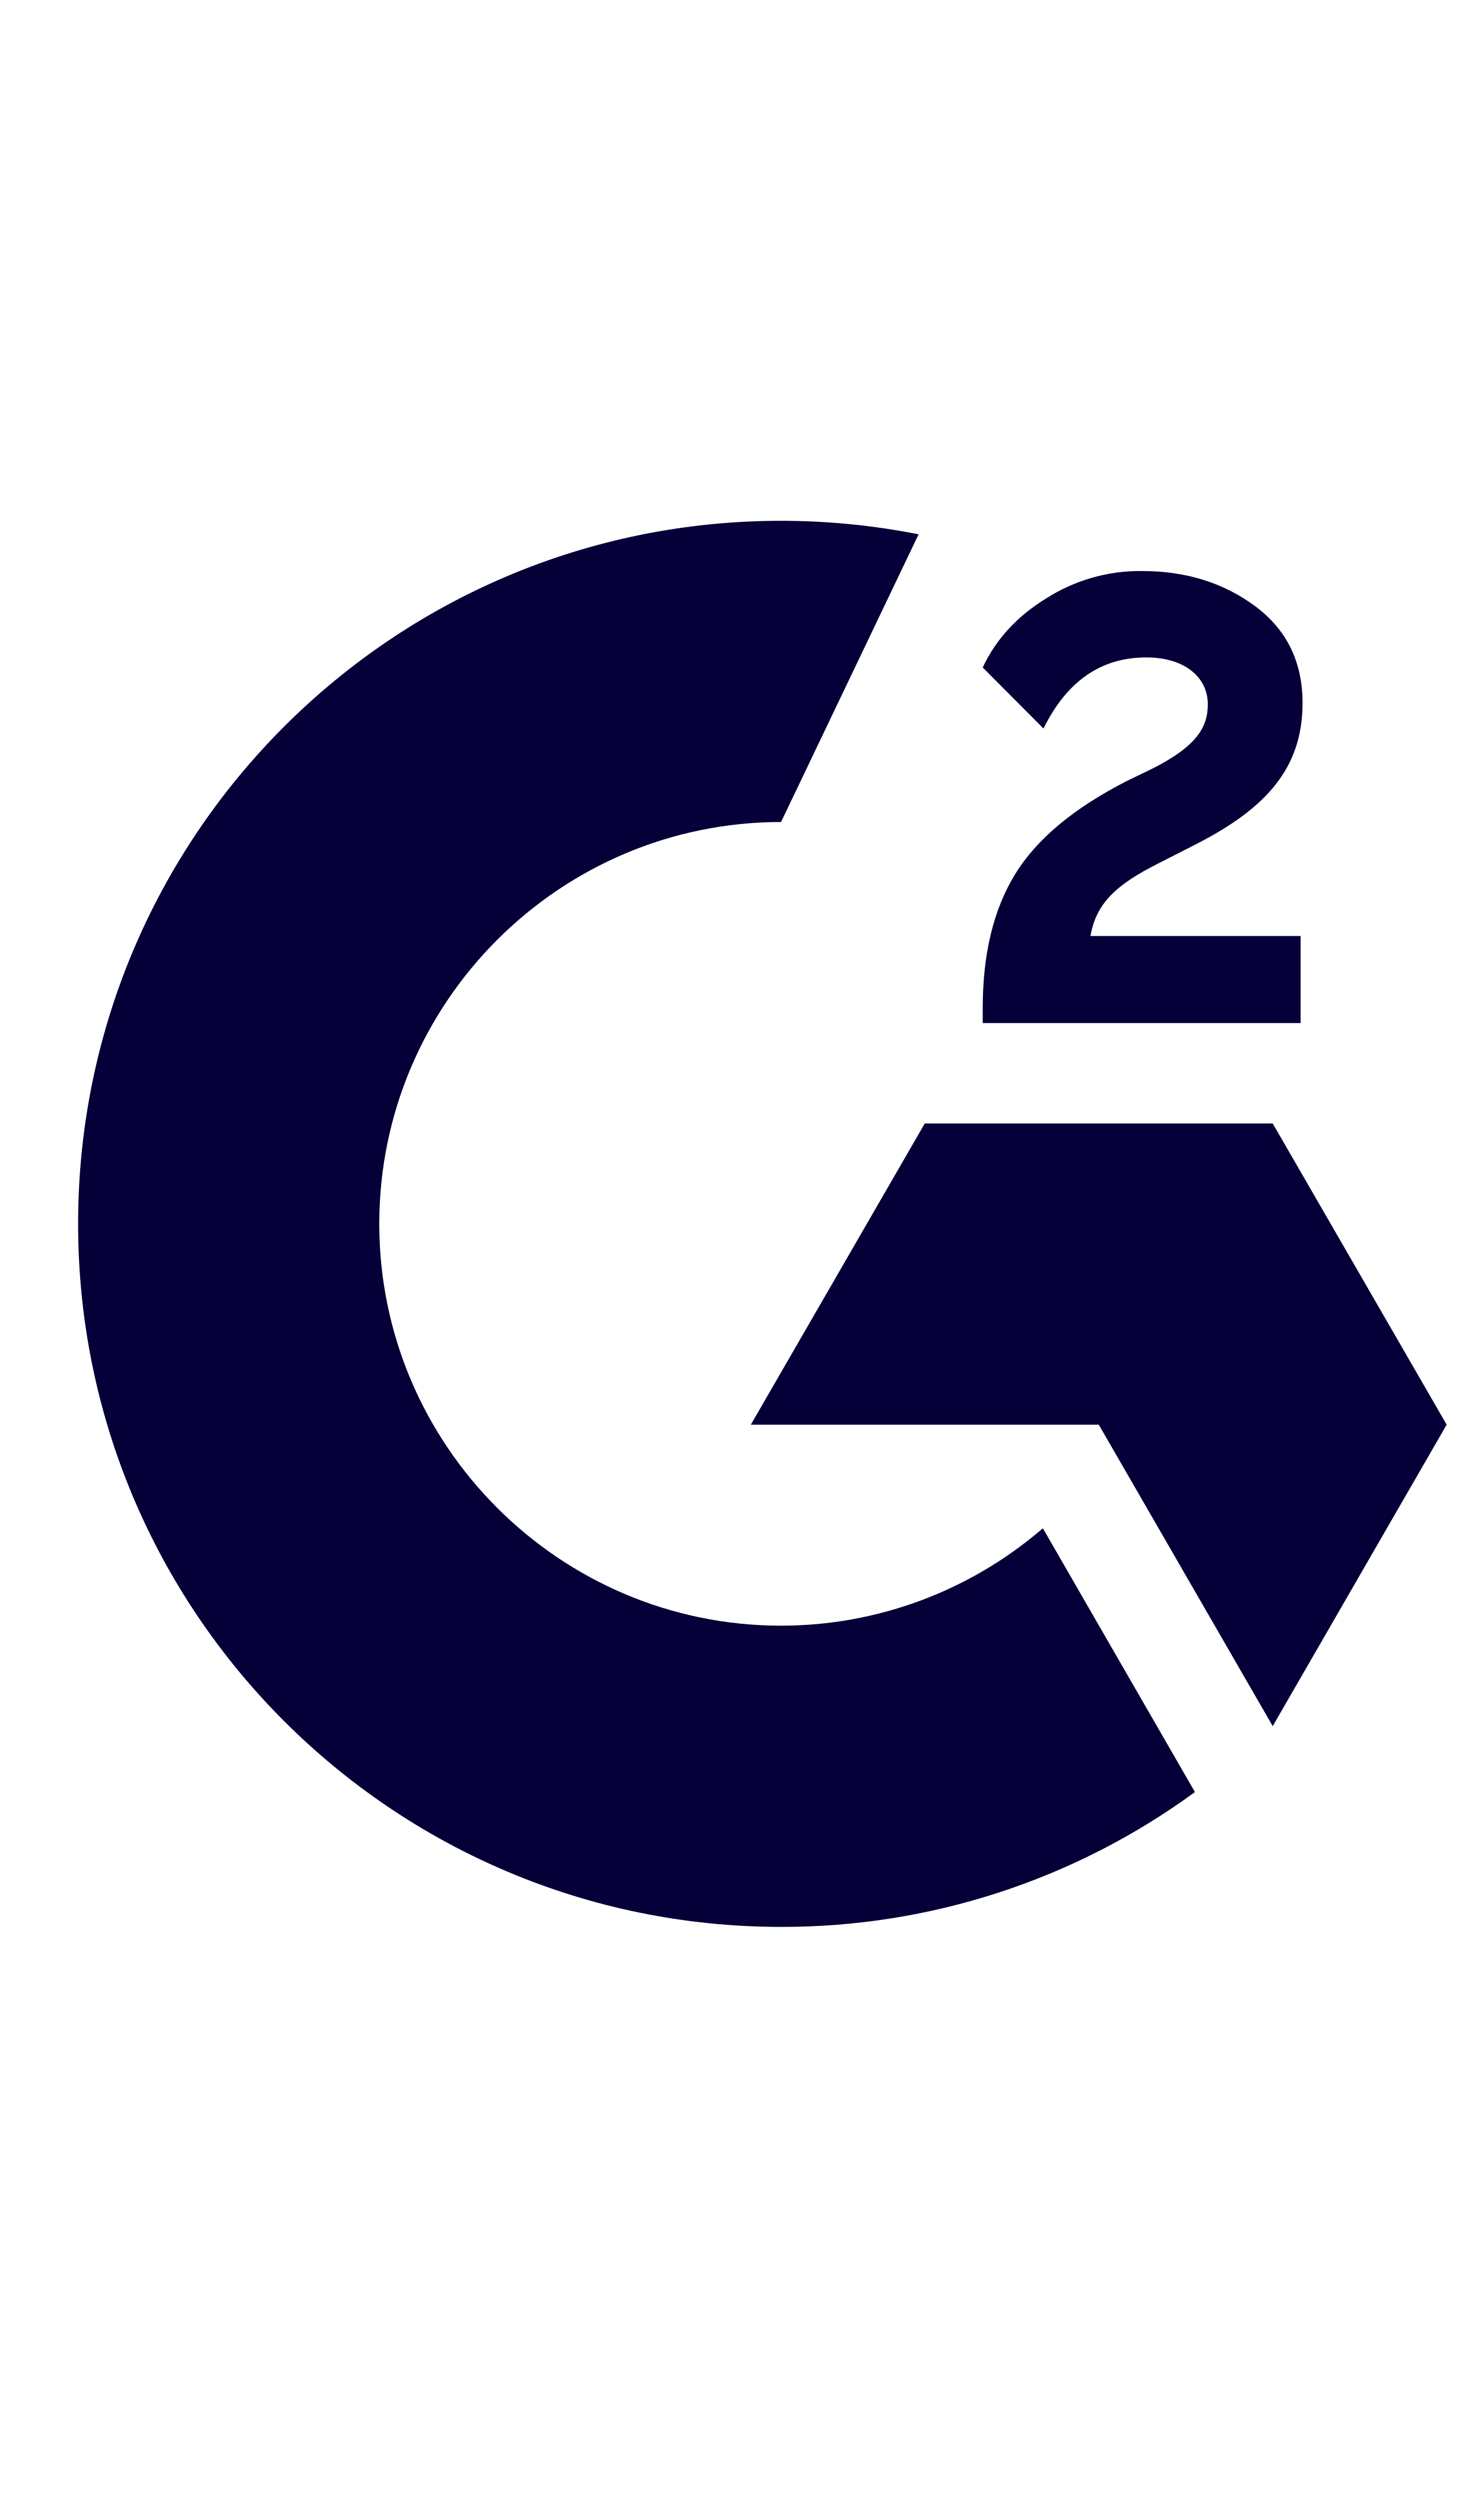 <svg width="19" height="32" viewBox="0 0 19 32" fill="none" xmlns="http://www.w3.org/2000/svg">
<g clip-path="url(#clip0_4_33)">
<path d="M4.856 15.667C4.856 18.502 7.165 20.811 10 20.811C11.231 20.811 12.42 20.368 13.352 19.564L15.299 22.941C13.761 24.066 11.905 24.671 10 24.667C5.029 24.667 1 20.638 1 15.667C1 10.696 5.029 6.667 10 6.667C10.591 6.667 11.181 6.725 11.761 6.84L10 10.523C7.165 10.523 4.856 12.832 4.856 15.667ZM16.652 11.982H13.962C14.034 11.56 14.296 11.323 14.825 11.056L15.319 10.804C16.205 10.35 16.677 9.837 16.677 8.999C16.677 8.473 16.473 8.057 16.066 7.757C15.66 7.458 15.181 7.31 14.62 7.31C14.186 7.305 13.761 7.427 13.395 7.66C13.026 7.887 12.752 8.18 12.582 8.545L13.36 9.326C13.662 8.715 14.1 8.416 14.677 8.416C15.165 8.416 15.464 8.668 15.464 9.017C15.464 9.31 15.319 9.553 14.759 9.837L14.441 9.991C13.751 10.341 13.272 10.741 12.995 11.194C12.717 11.648 12.582 12.218 12.582 12.908V13.097H16.652V11.982ZM16.295 14.382H11.84L9.613 18.238H14.068L16.295 22.097L18.522 18.238L16.295 14.382Z" fill="#050038"/>
</g>
<defs>
<clipPath id="clip0_4_33">
<rect width="19" height="32" fill="white"/>
</clipPath>
</defs>
</svg>
